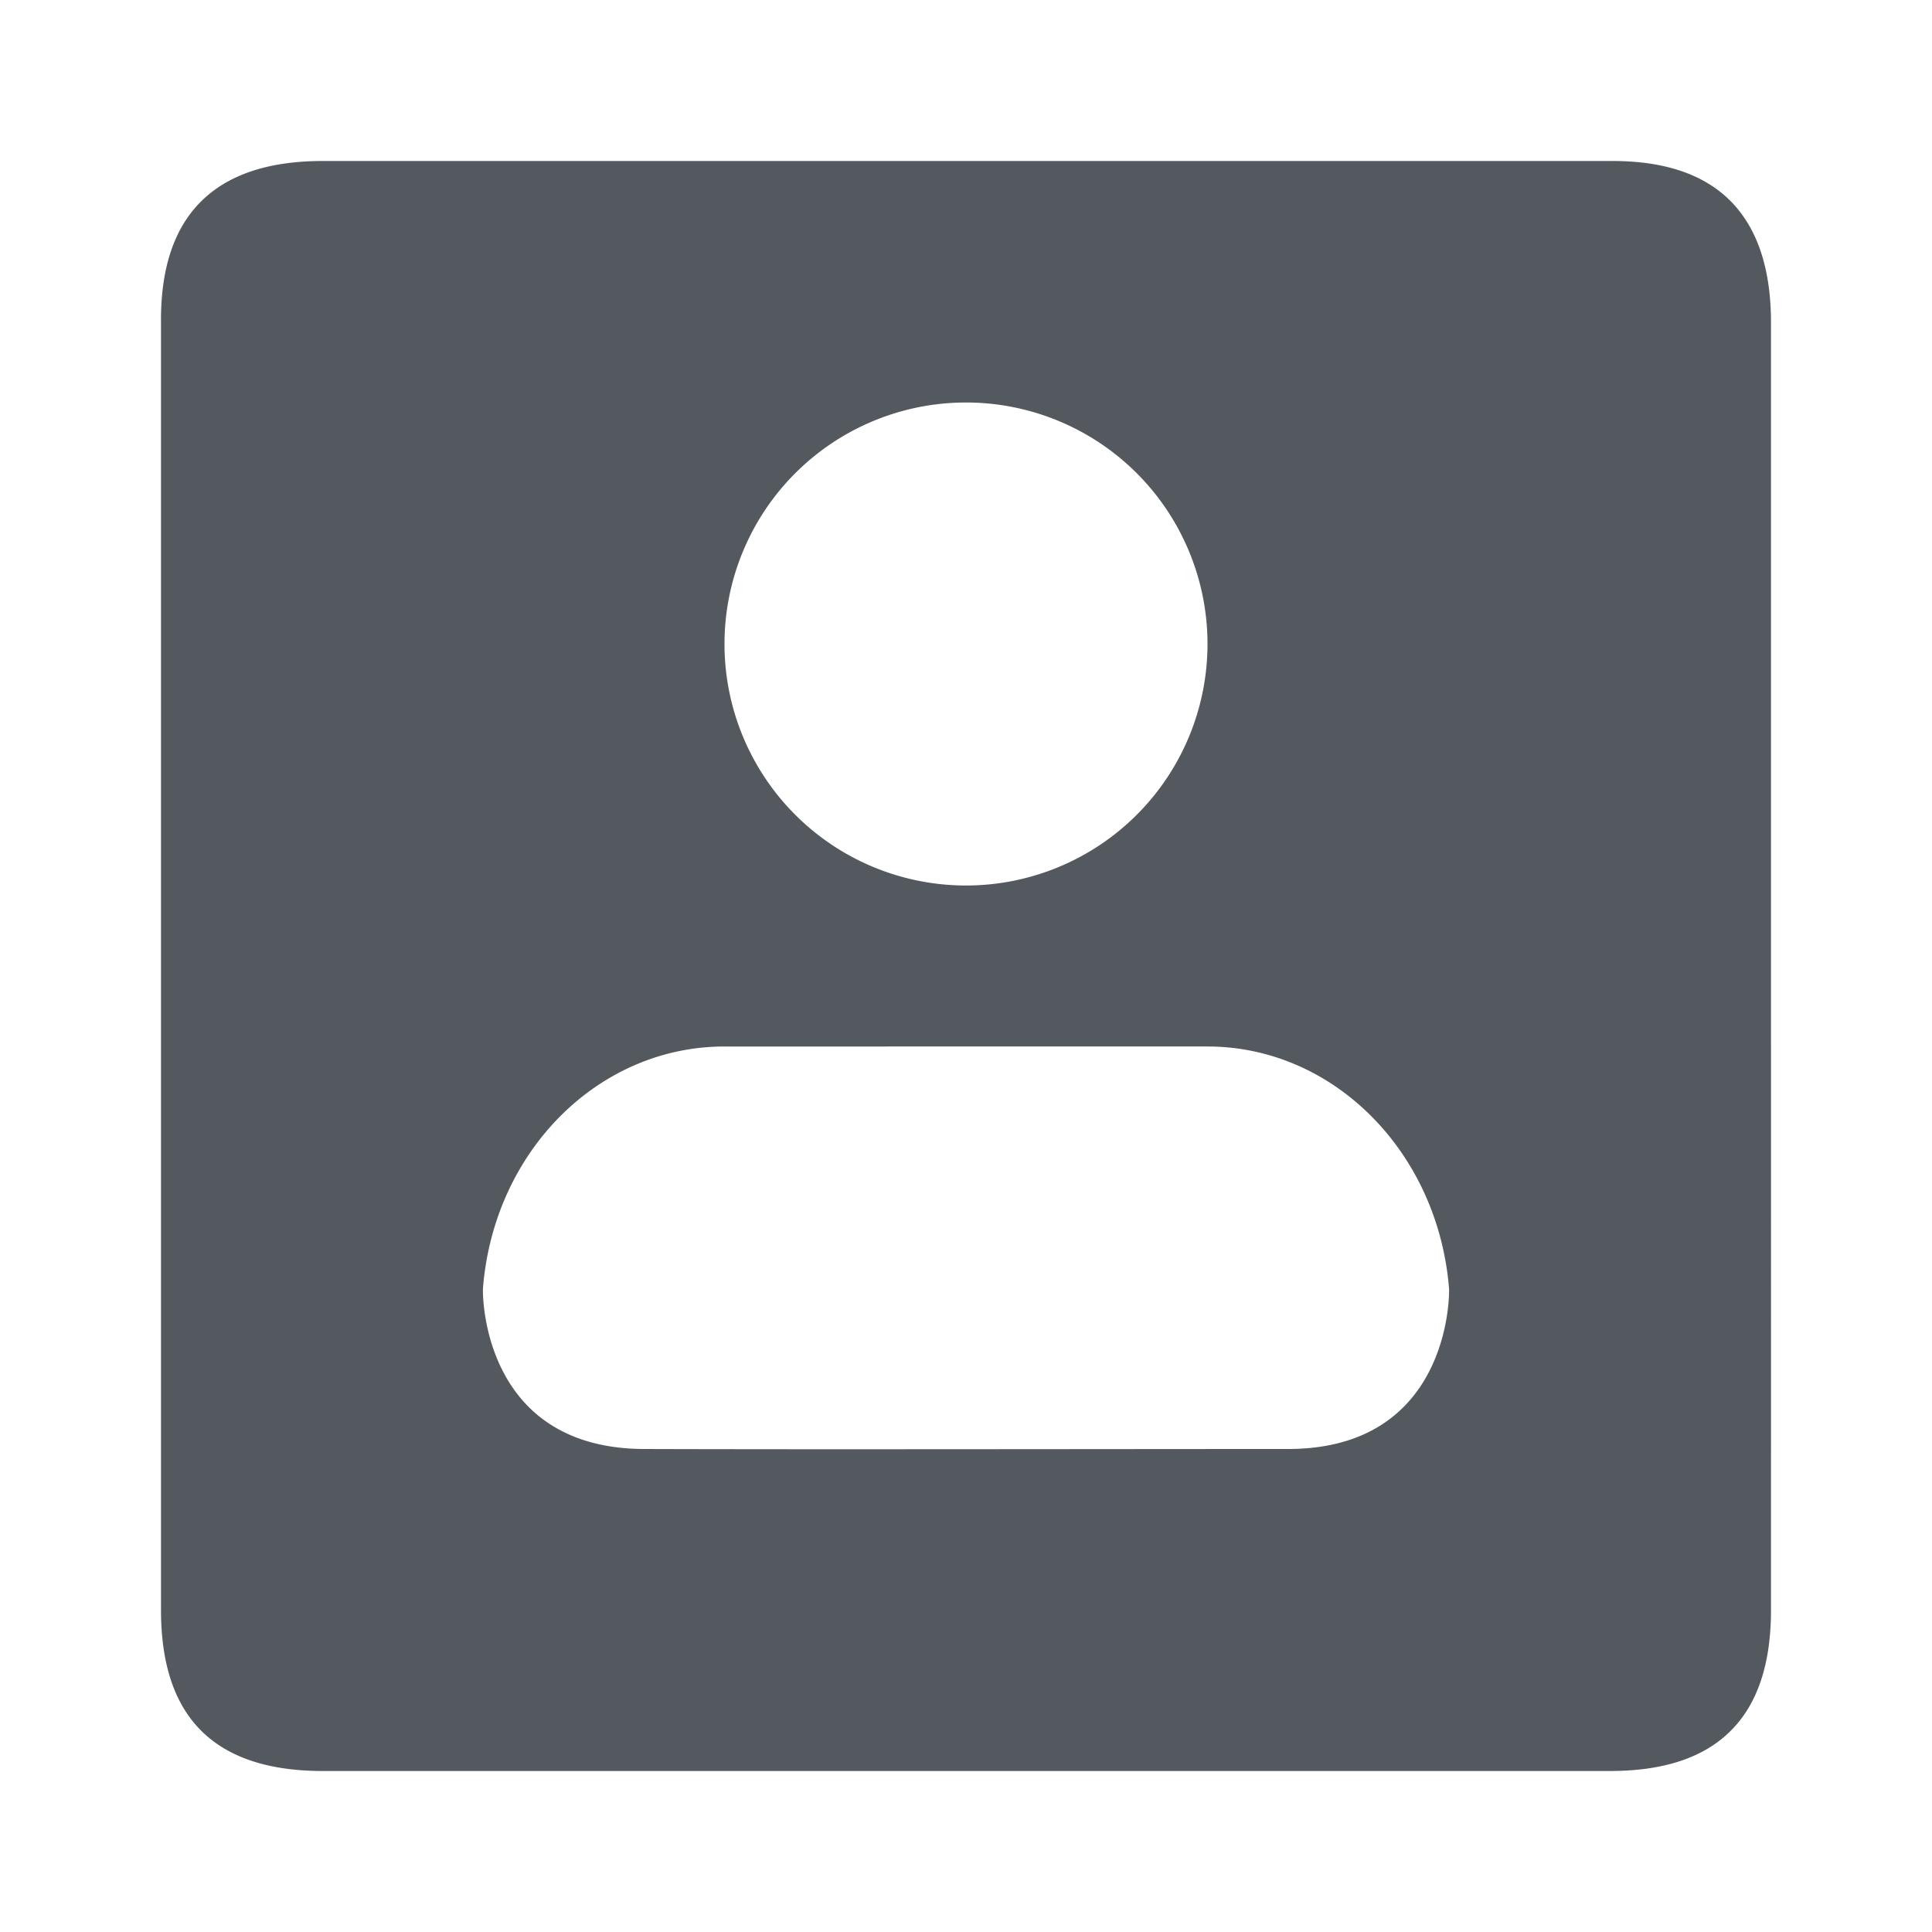 <svg xmlns="http://www.w3.org/2000/svg" width="24" height="24" viewBox="0 0 24 24">
    <path fill="#53595E" fill-rule="evenodd" d="M2.5 2.5c.34-.336.849-.503 1.528-.5H20c.665-.005 1.165.161 1.5.5.335.34.502.847.5 1.523V20c0 .667-.166 1.167-.5 1.5-.333.334-.833.5-1.5.5H4.01c-.672 0-1.176-.167-1.51-.5-.334-.332-.5-.832-.5-1.5V4.01c-.006-.67.16-1.173.5-1.51zM12 11a3 3 0 1 0 0-6 3 3 0 0 0 0 6zm-3 2c-1.566 0-2.864 1.299-3 3-.008.098 0 1.993 2 2 2 .007 6 0 8 0s2.009-1.898 2-2c-.14-1.695-1.437-3-3-3H9z"/>
</svg>
